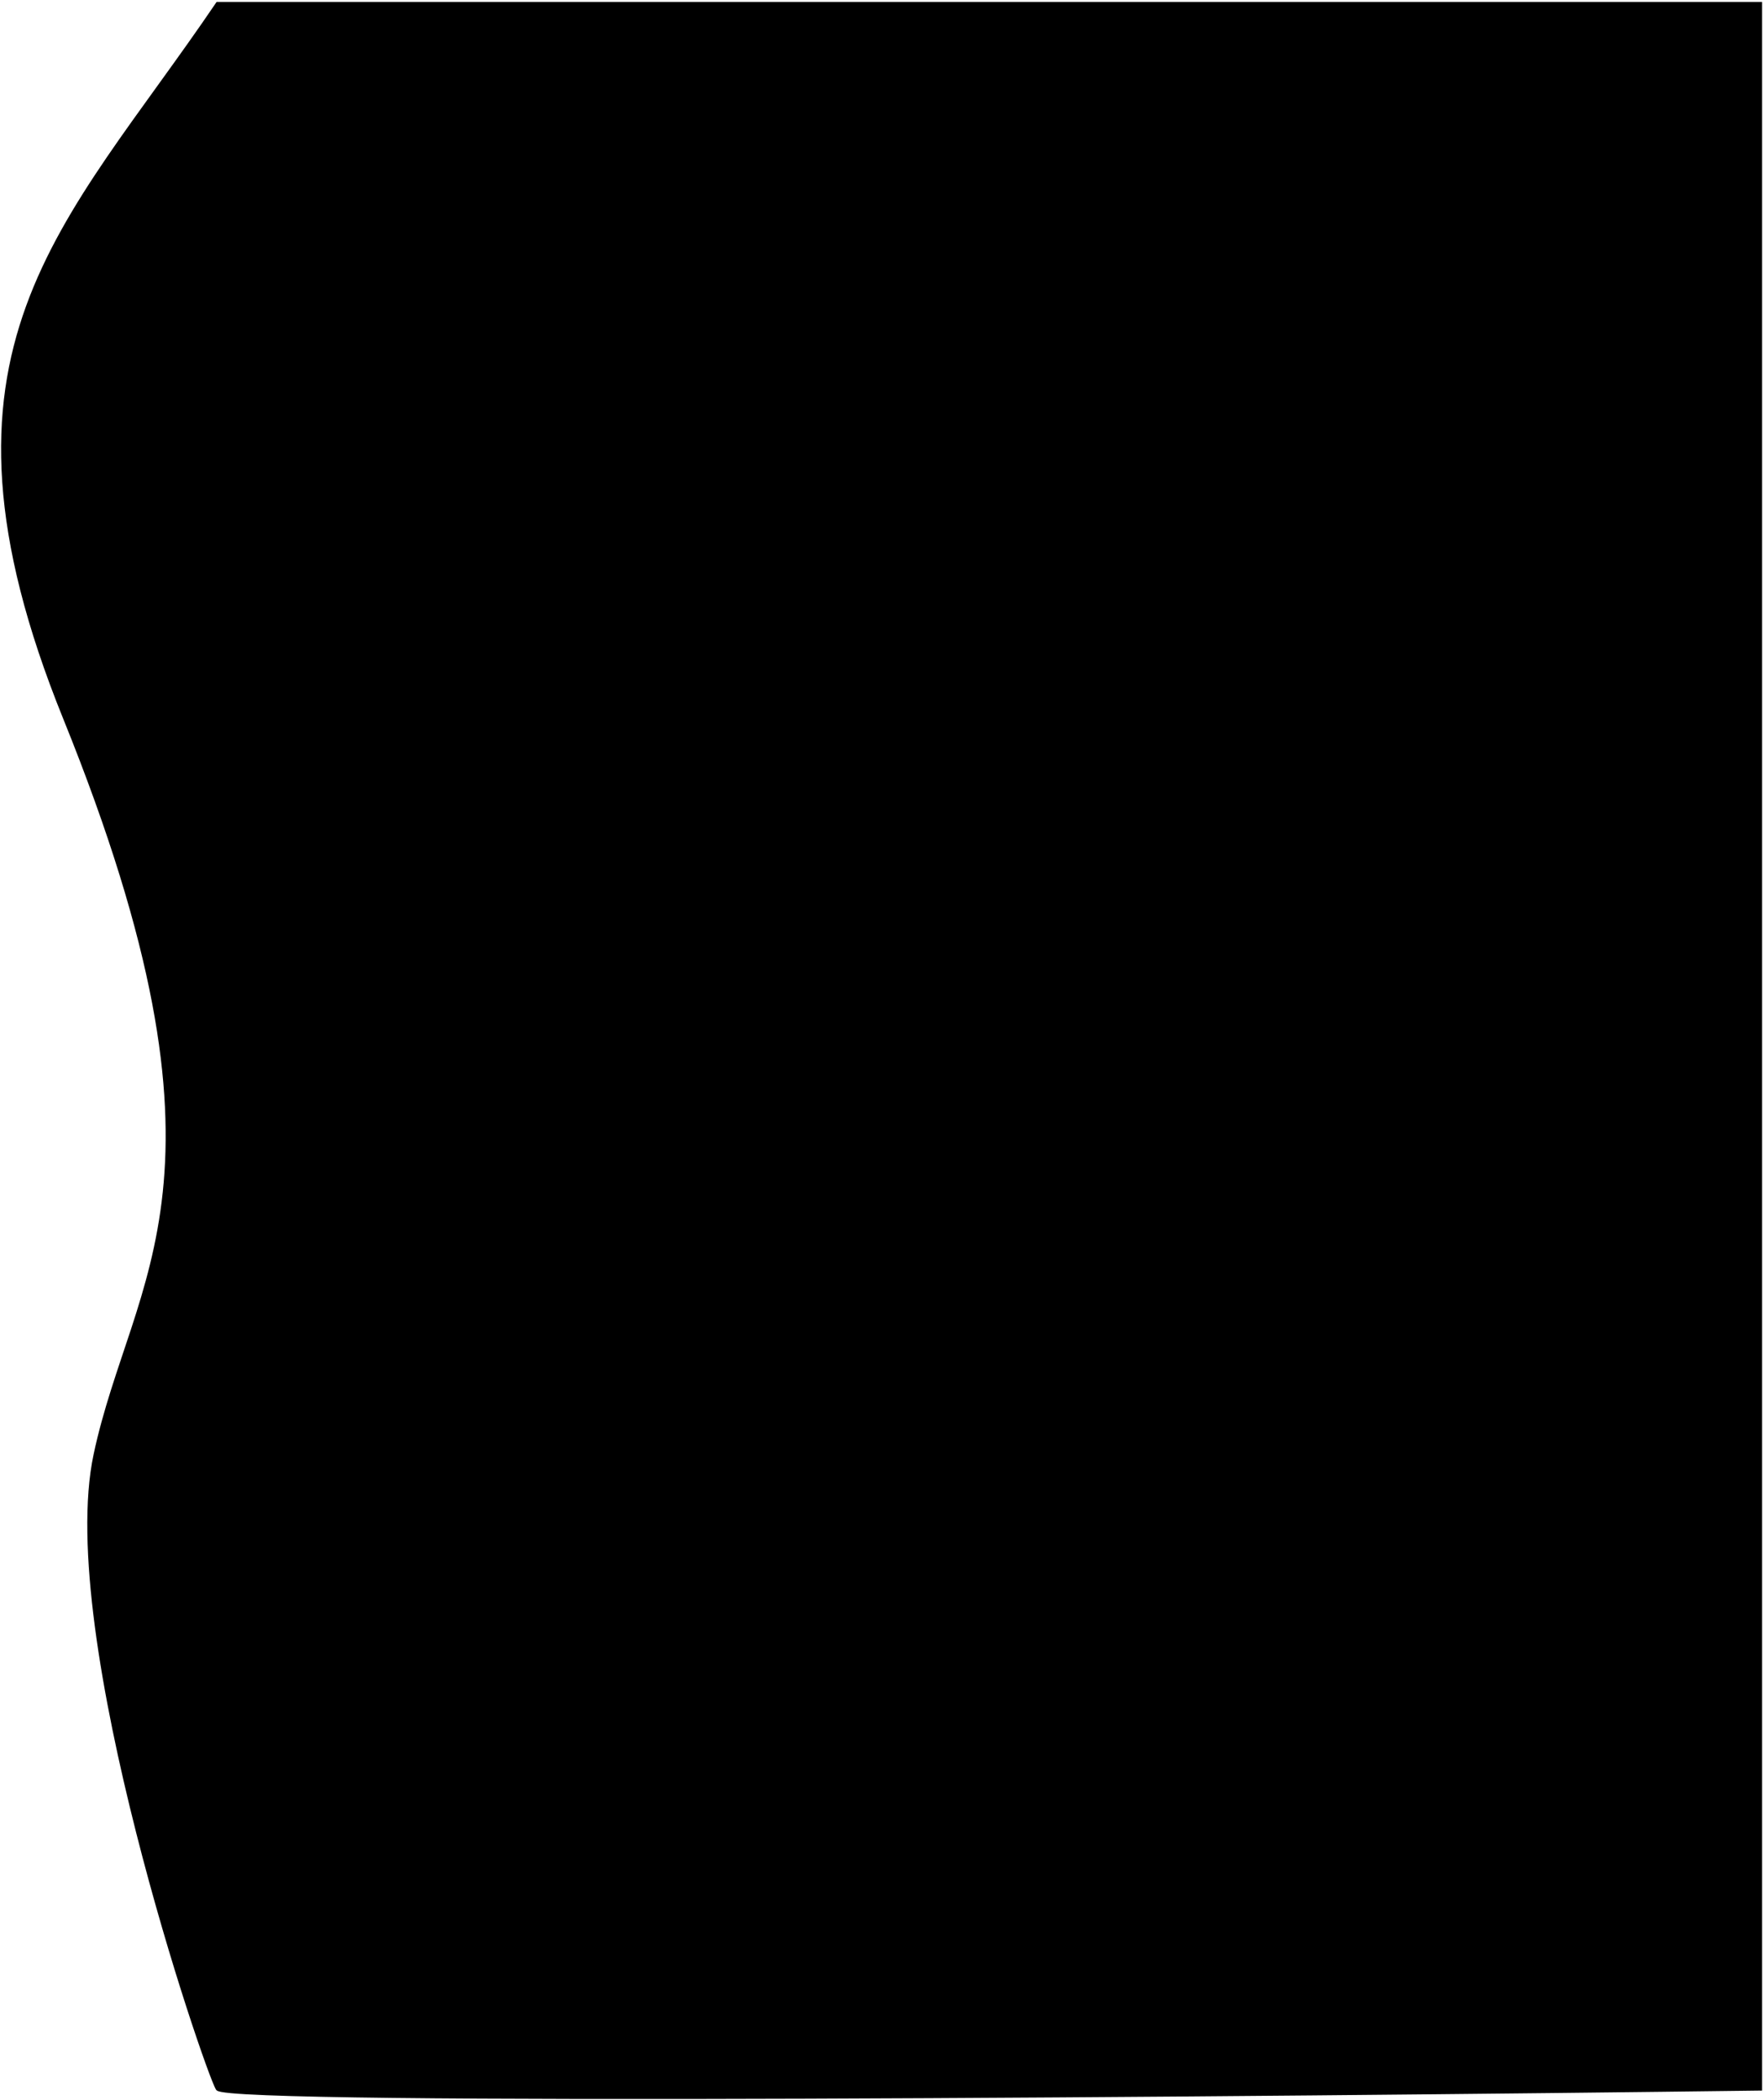 <svg width="462" height="550" viewBox="0 0 462 550" fill="none" xmlns="http://www.w3.org/2000/svg">
<path d="M57 1C17 60 -22.2 91.2 17 188C66 309 35 334 25 381C15 428 54 542 57 547C59.4 551 331.333 548.667 461 547V1H57Z" fill="black" stroke="black"/>
</svg>
